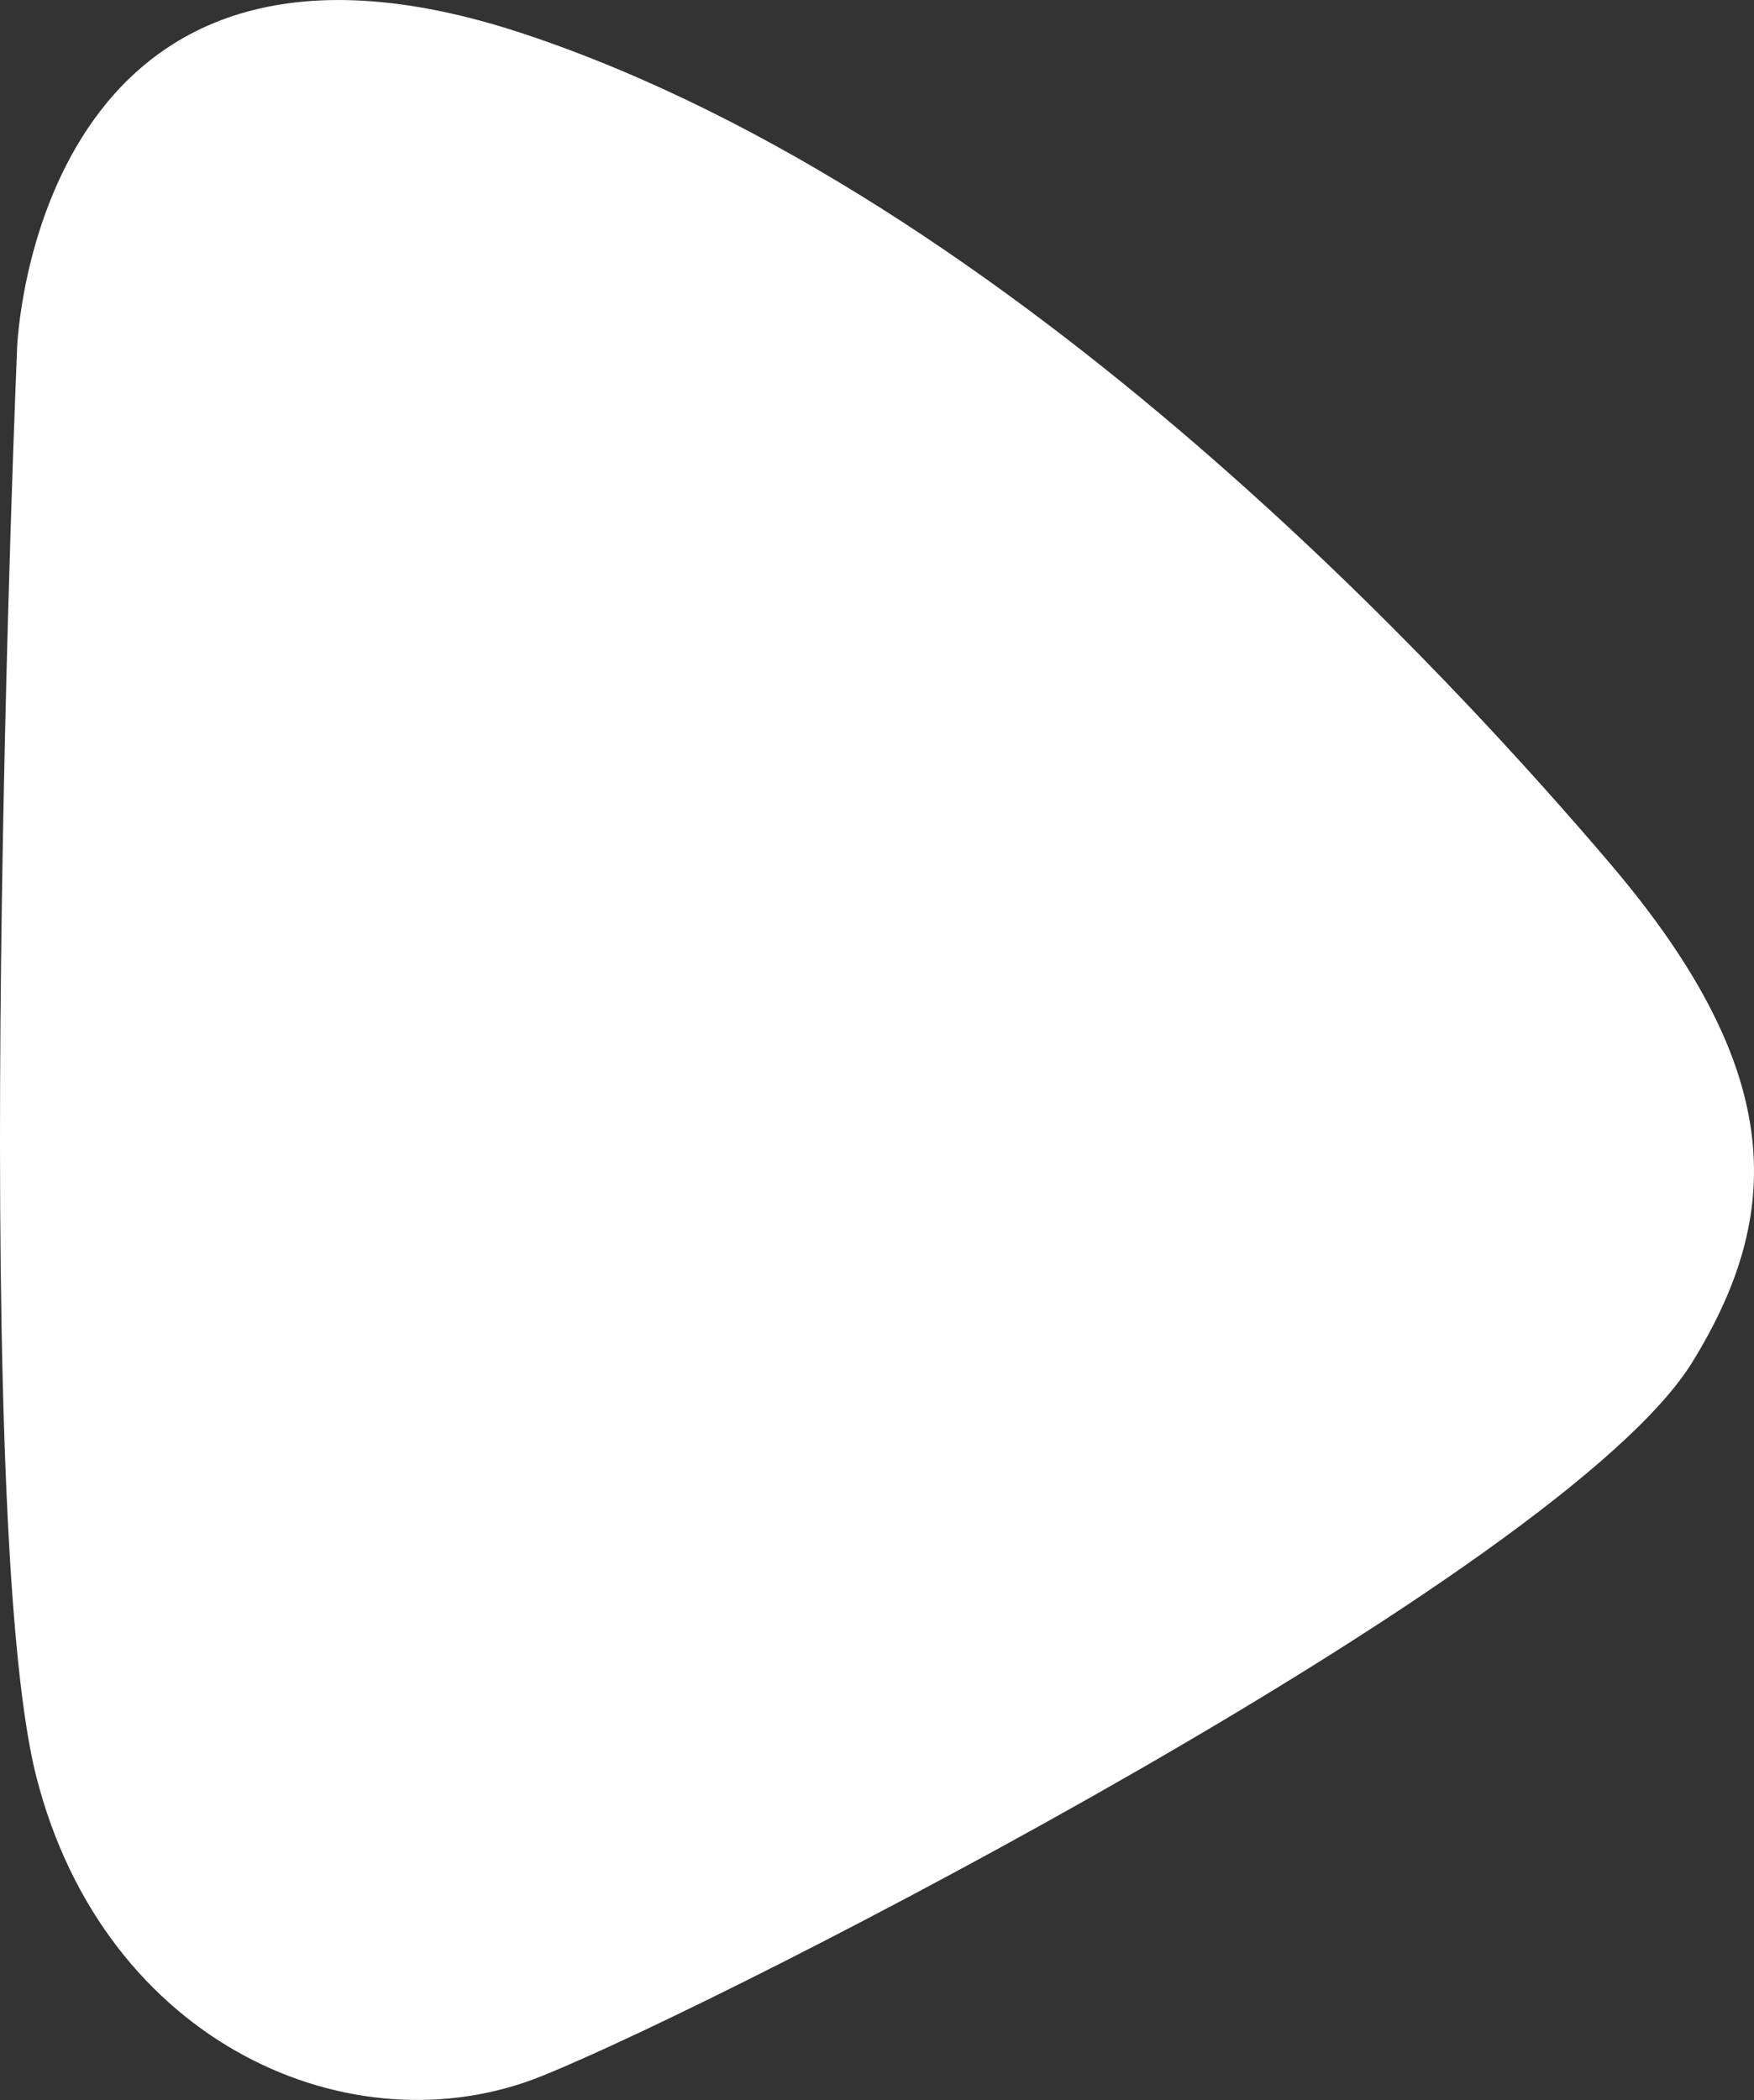 <?xml version="1.0" encoding="utf-8"?>
<!-- Generator: Adobe Illustrator 24.0.1, SVG Export Plug-In . SVG Version: 6.00 Build 0)  -->
<svg version="1.1" id="Слой_1" xmlns="http://www.w3.org/2000/svg" xmlns:xlink="http://www.w3.org/1999/xlink" x="0px" y="0px"
	 viewBox="0 0 315.15 377.17" style="enable-background:new 0 0 315.15 377.17;" xml:space="preserve">
<rect x="0" y="0" width="315.15" height="377.17" fill="#333333" stroke="none"/>
<style type="text/css">
	.st0{fill:#ffffff;}
</style>
<path class="st0" d="M289.39,155.22C262.14,123.19,182.85,35.78,94.53,6.21S3.08,62.35,3.08,62.35s-8.85,208.61,3.45,256.77
	s56.89,67.36,90.7,53.8s183.52-90.42,206.85-128.29C320.31,218.29,321.27,192.68,289.39,155.22z"/>
</svg>
